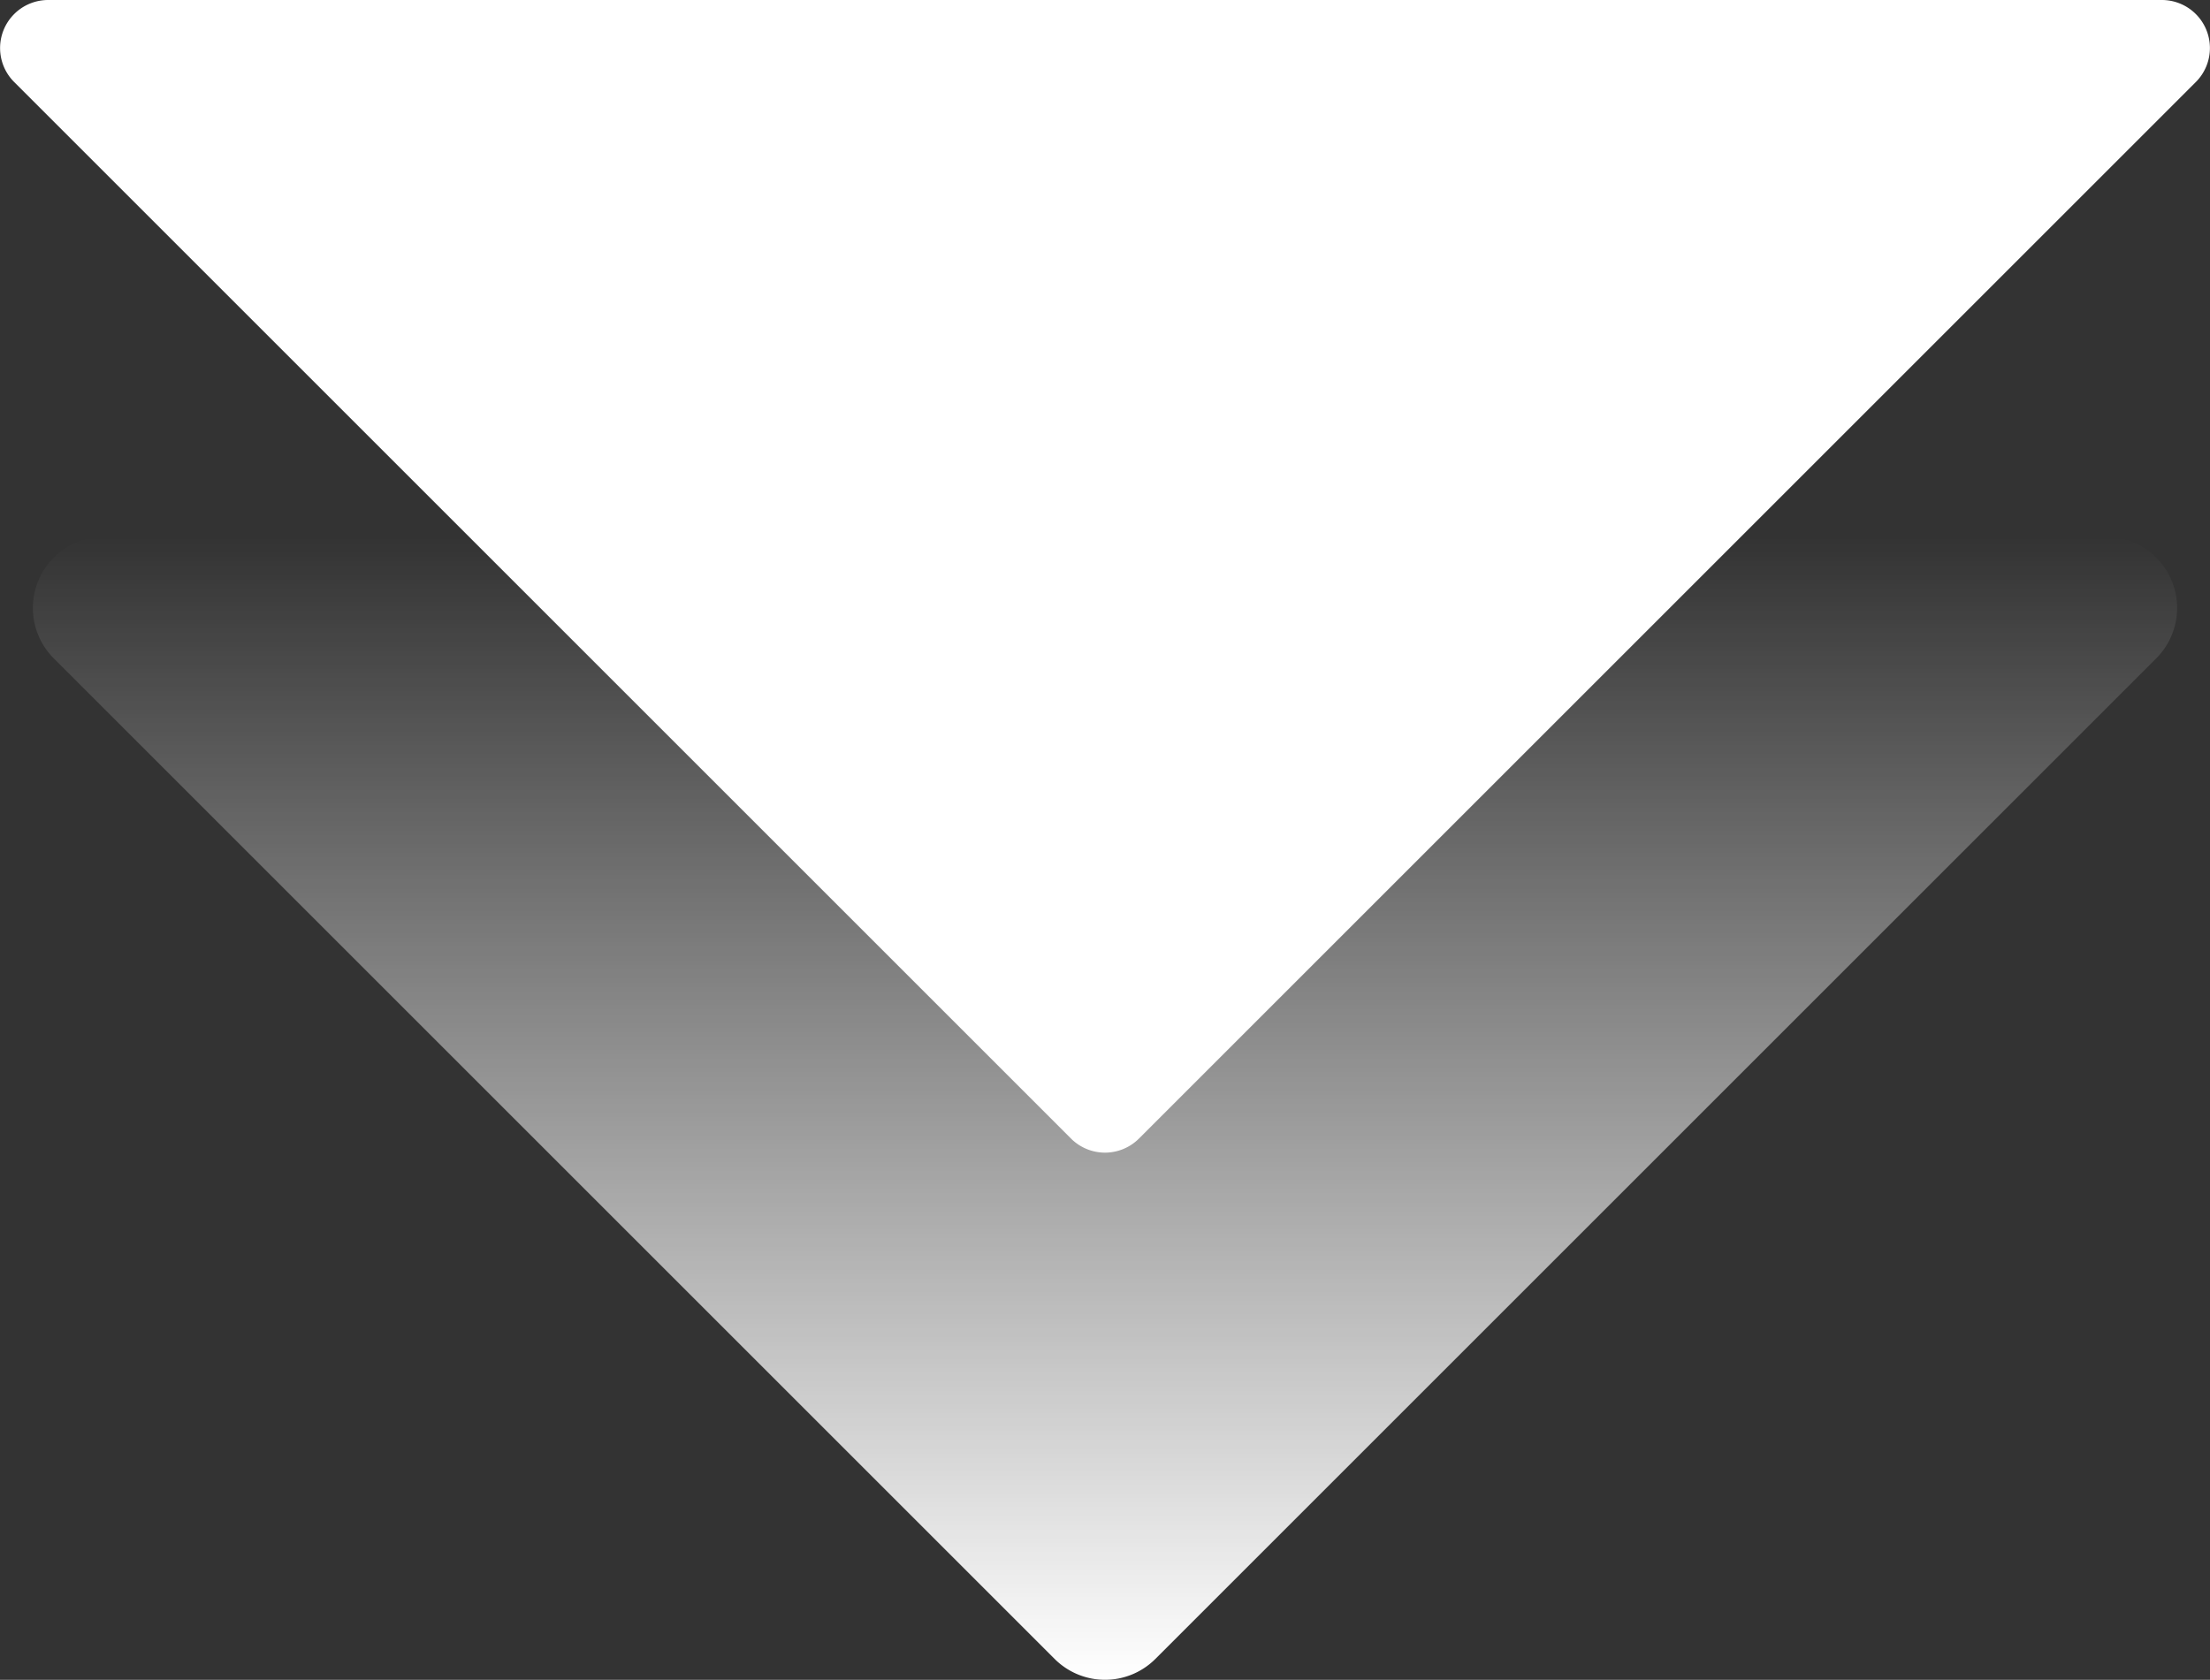 <svg xmlns="http://www.w3.org/2000/svg" xmlns:xlink="http://www.w3.org/1999/xlink" viewBox="0 0 94.213 71.631">
<rect x="0" y="0" width="94.213" height="71.631" fill="#333333" stroke="none"/>
<defs>
    <style>.cls-1{fill:url(#Degradado_sin_nombre_8);}.cls-2{fill:#fff;}</style>
    <linearGradient id="Degradado_sin_nombre_8" x1="47.107" y1="71.631" x2="47.107" y2="22.889" gradientUnits="userSpaceOnUse">
        <stop offset="0" stop-color="#fff"/>
        <stop offset="1" stop-color="#fff" stop-opacity="0"/>
        </linearGradient>
</defs>

<path class="cls-1" d="M4.438,22.889H89.775a3.037,3.037,0,0,1,2.147,5.184L49.254,70.741a3.037,3.037,0,0,1-4.295,0L2.291,28.073A3.037,3.037,0,0,1,4.438,22.889Z"/><path class="cls-2" d="M2.053,0H92.16a2.049,2.049,0,0,1,1.449,3.498L48.555,48.551a2.049,2.049,0,0,1-2.898,0L.604,3.498A2.049,2.049,0,0,1,2.053,0Z"/>
</svg>